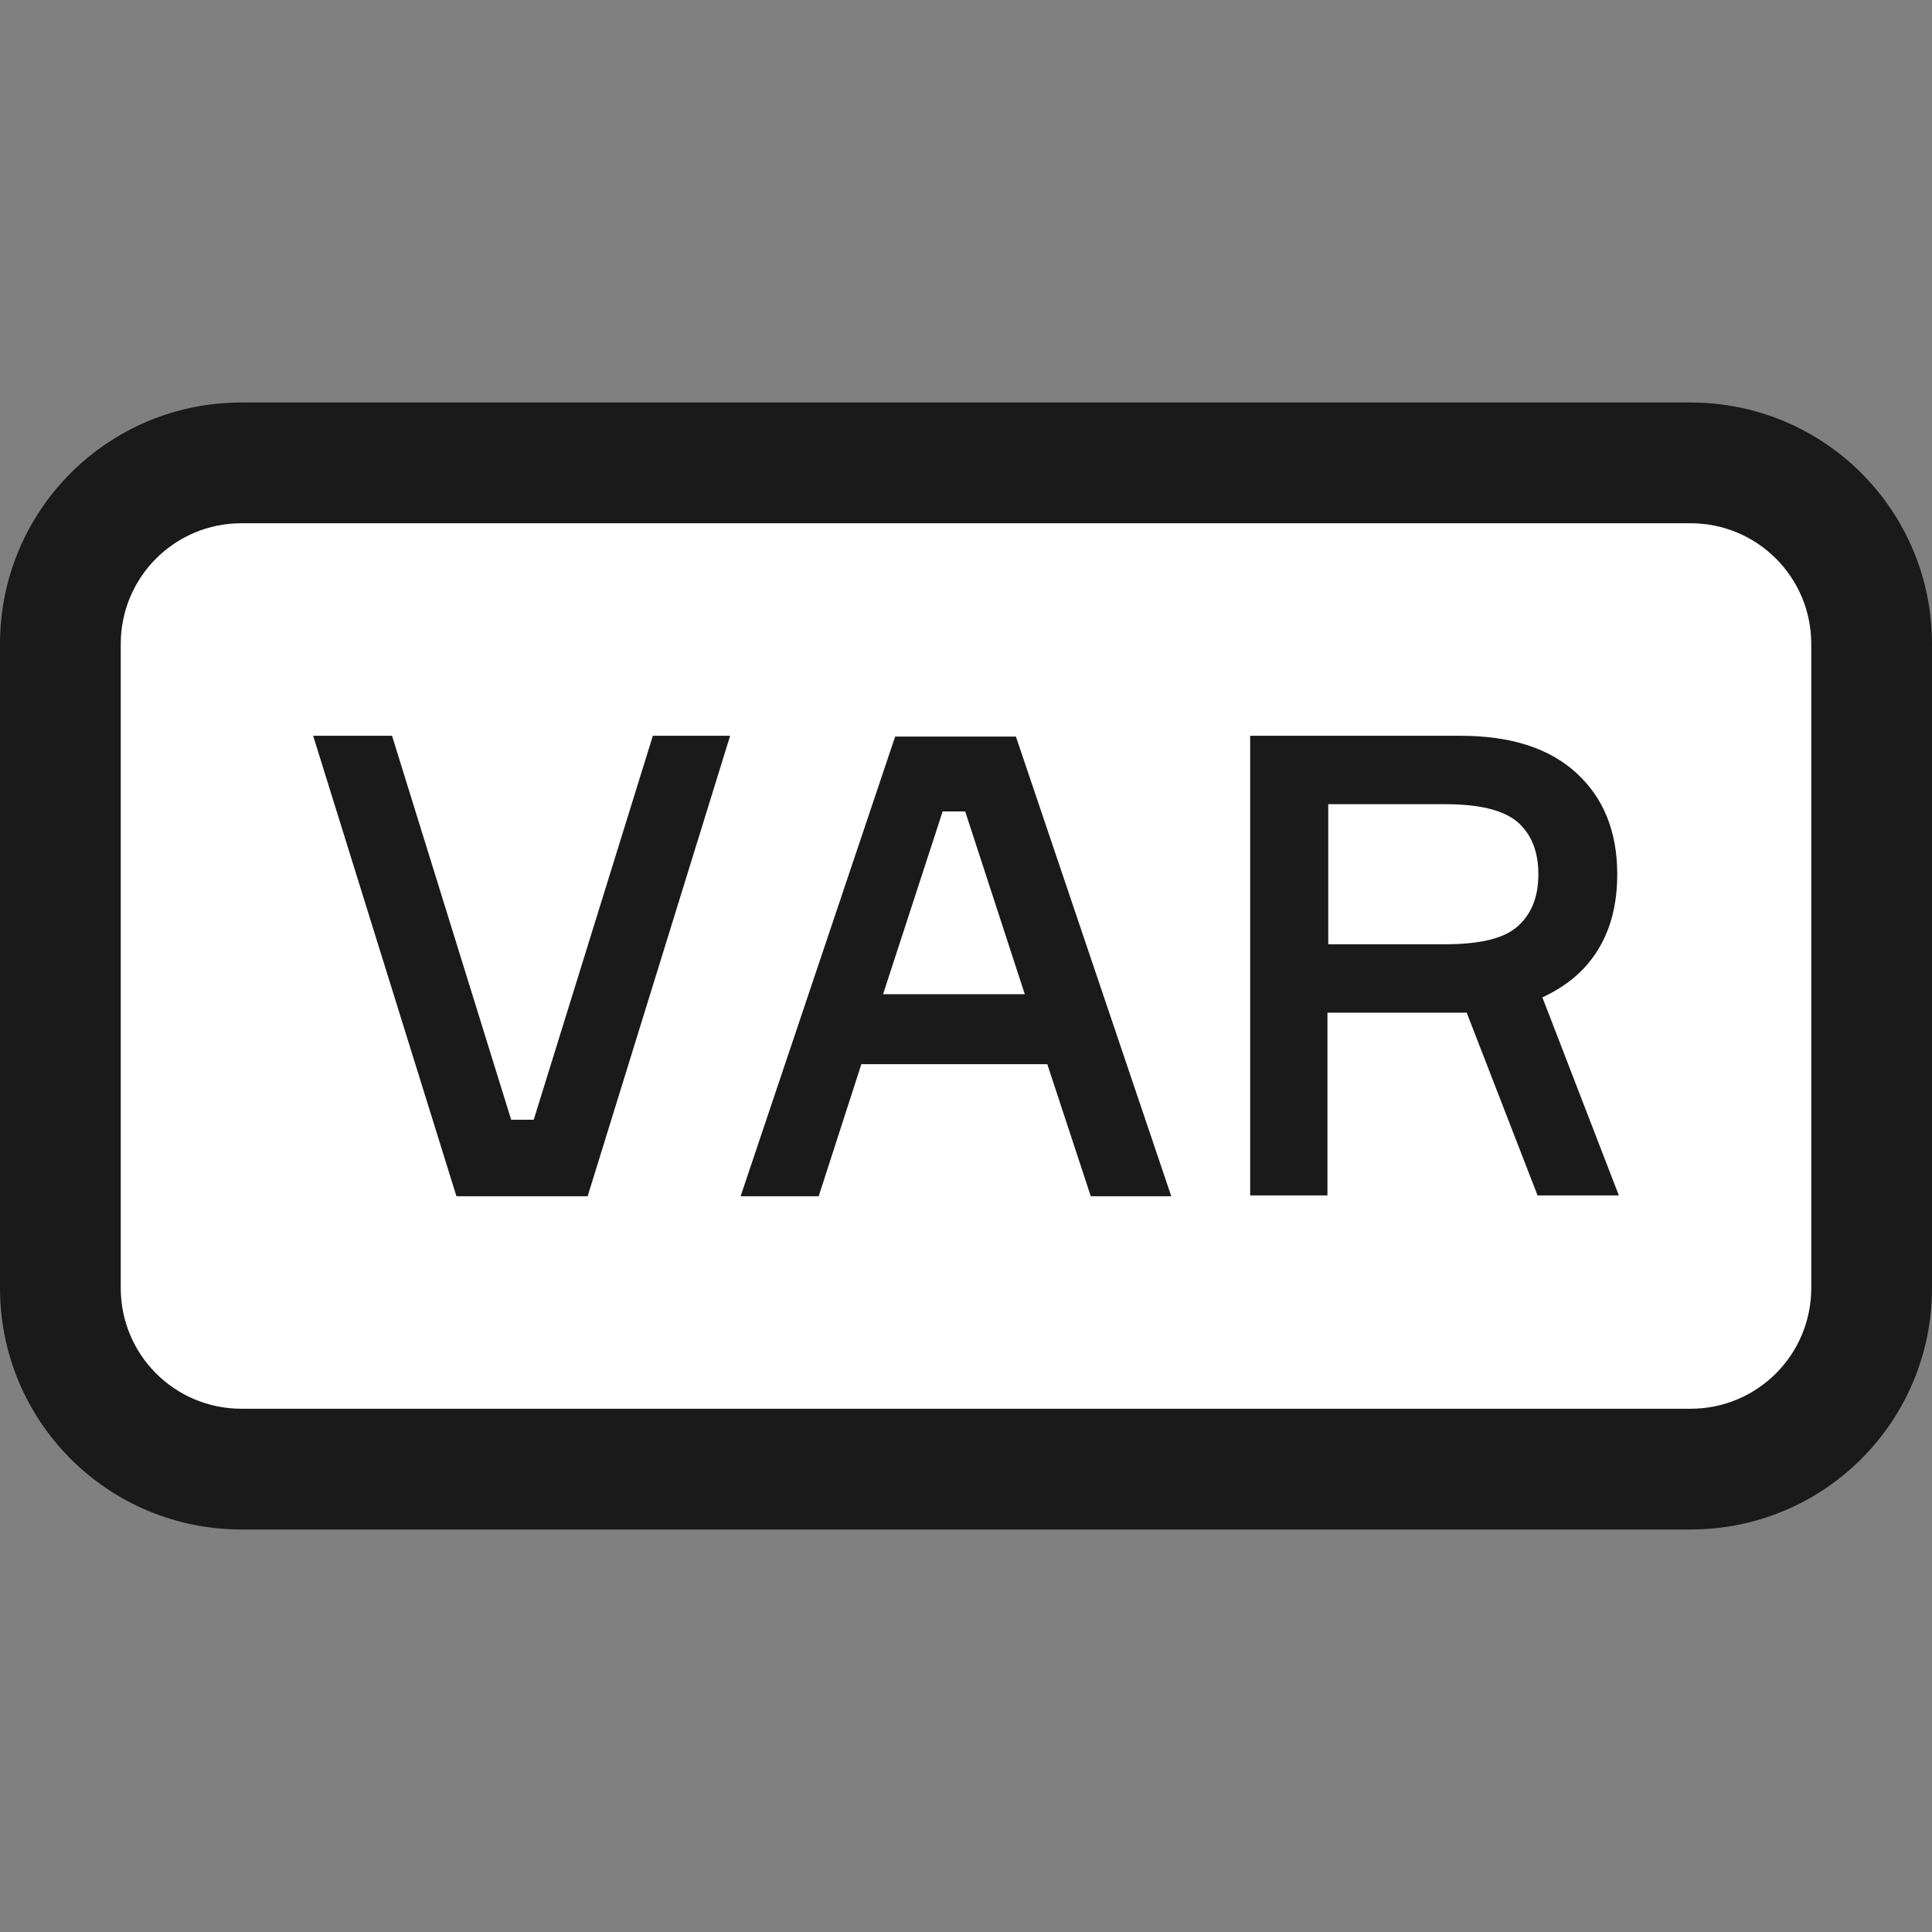 <svg fill='none' height='48' viewBox='0 0 48 48' width='48' xmlns='http://www.w3.org/2000/svg'>
  <rect x="0" y="0" width="48" height="48" fill="#808080" stroke="none"/>
  <path
    d='M6 36.5C3.52 36.5 1.5 34.48 1.5 32V16C1.5 13.52 3.52 11.5 6 11.5H42C44.48 11.5 46.5 13.52 46.5 16V32C46.5 34.48 44.48 36.5 42 36.5H6Z'
    fill='white' />
  <path
    d='M42 13C43.66 13 45 14.34 45 16V32C45 33.66 43.66 35 42 35H6C4.34 35 3 33.66 3 32V16C3 14.34 4.34 13 6 13H42ZM42 10H6C2.68 10 0 12.68 0 16V32C0 35.32 2.68 38 6 38H42C45.32 38 48 35.32 48 32V16C48 12.68 45.32 10 42 10Z'
    fill='#1A1A1A' />
  <path d='M7.78 18.28H9.74L12.7 27.82H13.26L16.22 18.28H18.14L14.6 29.72H11.34L7.78 18.28Z'
        fill='#1A1A1A' />
  <path
    d='M26.02 26.44H21.4L20.34 29.72H18.4L22.24 18.3H25.24L29.1 29.72H27.1L26.02 26.44ZM21.94 24.7H25.46L23.98 20.16H23.42L21.94 24.7Z'
    fill='#1A1A1A' />
  <path
    d='M40.18 21.72C40.18 22.46 40.02 23.08 39.7 23.6C39.38 24.12 38.92 24.5 38.32 24.78L40.22 29.7H38.2L36.44 25.16H32.98V29.7H31.06V18.28H36.28C37.52 18.28 38.48 18.58 39.16 19.2C39.84 19.82 40.18 20.66 40.18 21.72ZM38.22 21.72C38.22 21.14 38.04 20.72 37.7 20.42C37.34 20.12 36.74 19.98 35.9 19.98H33V23.46H35.9C36.76 23.46 37.36 23.32 37.7 23.02C38.04 22.72 38.22 22.3 38.22 21.72Z'
    fill='#1A1A1A' />
</svg>
